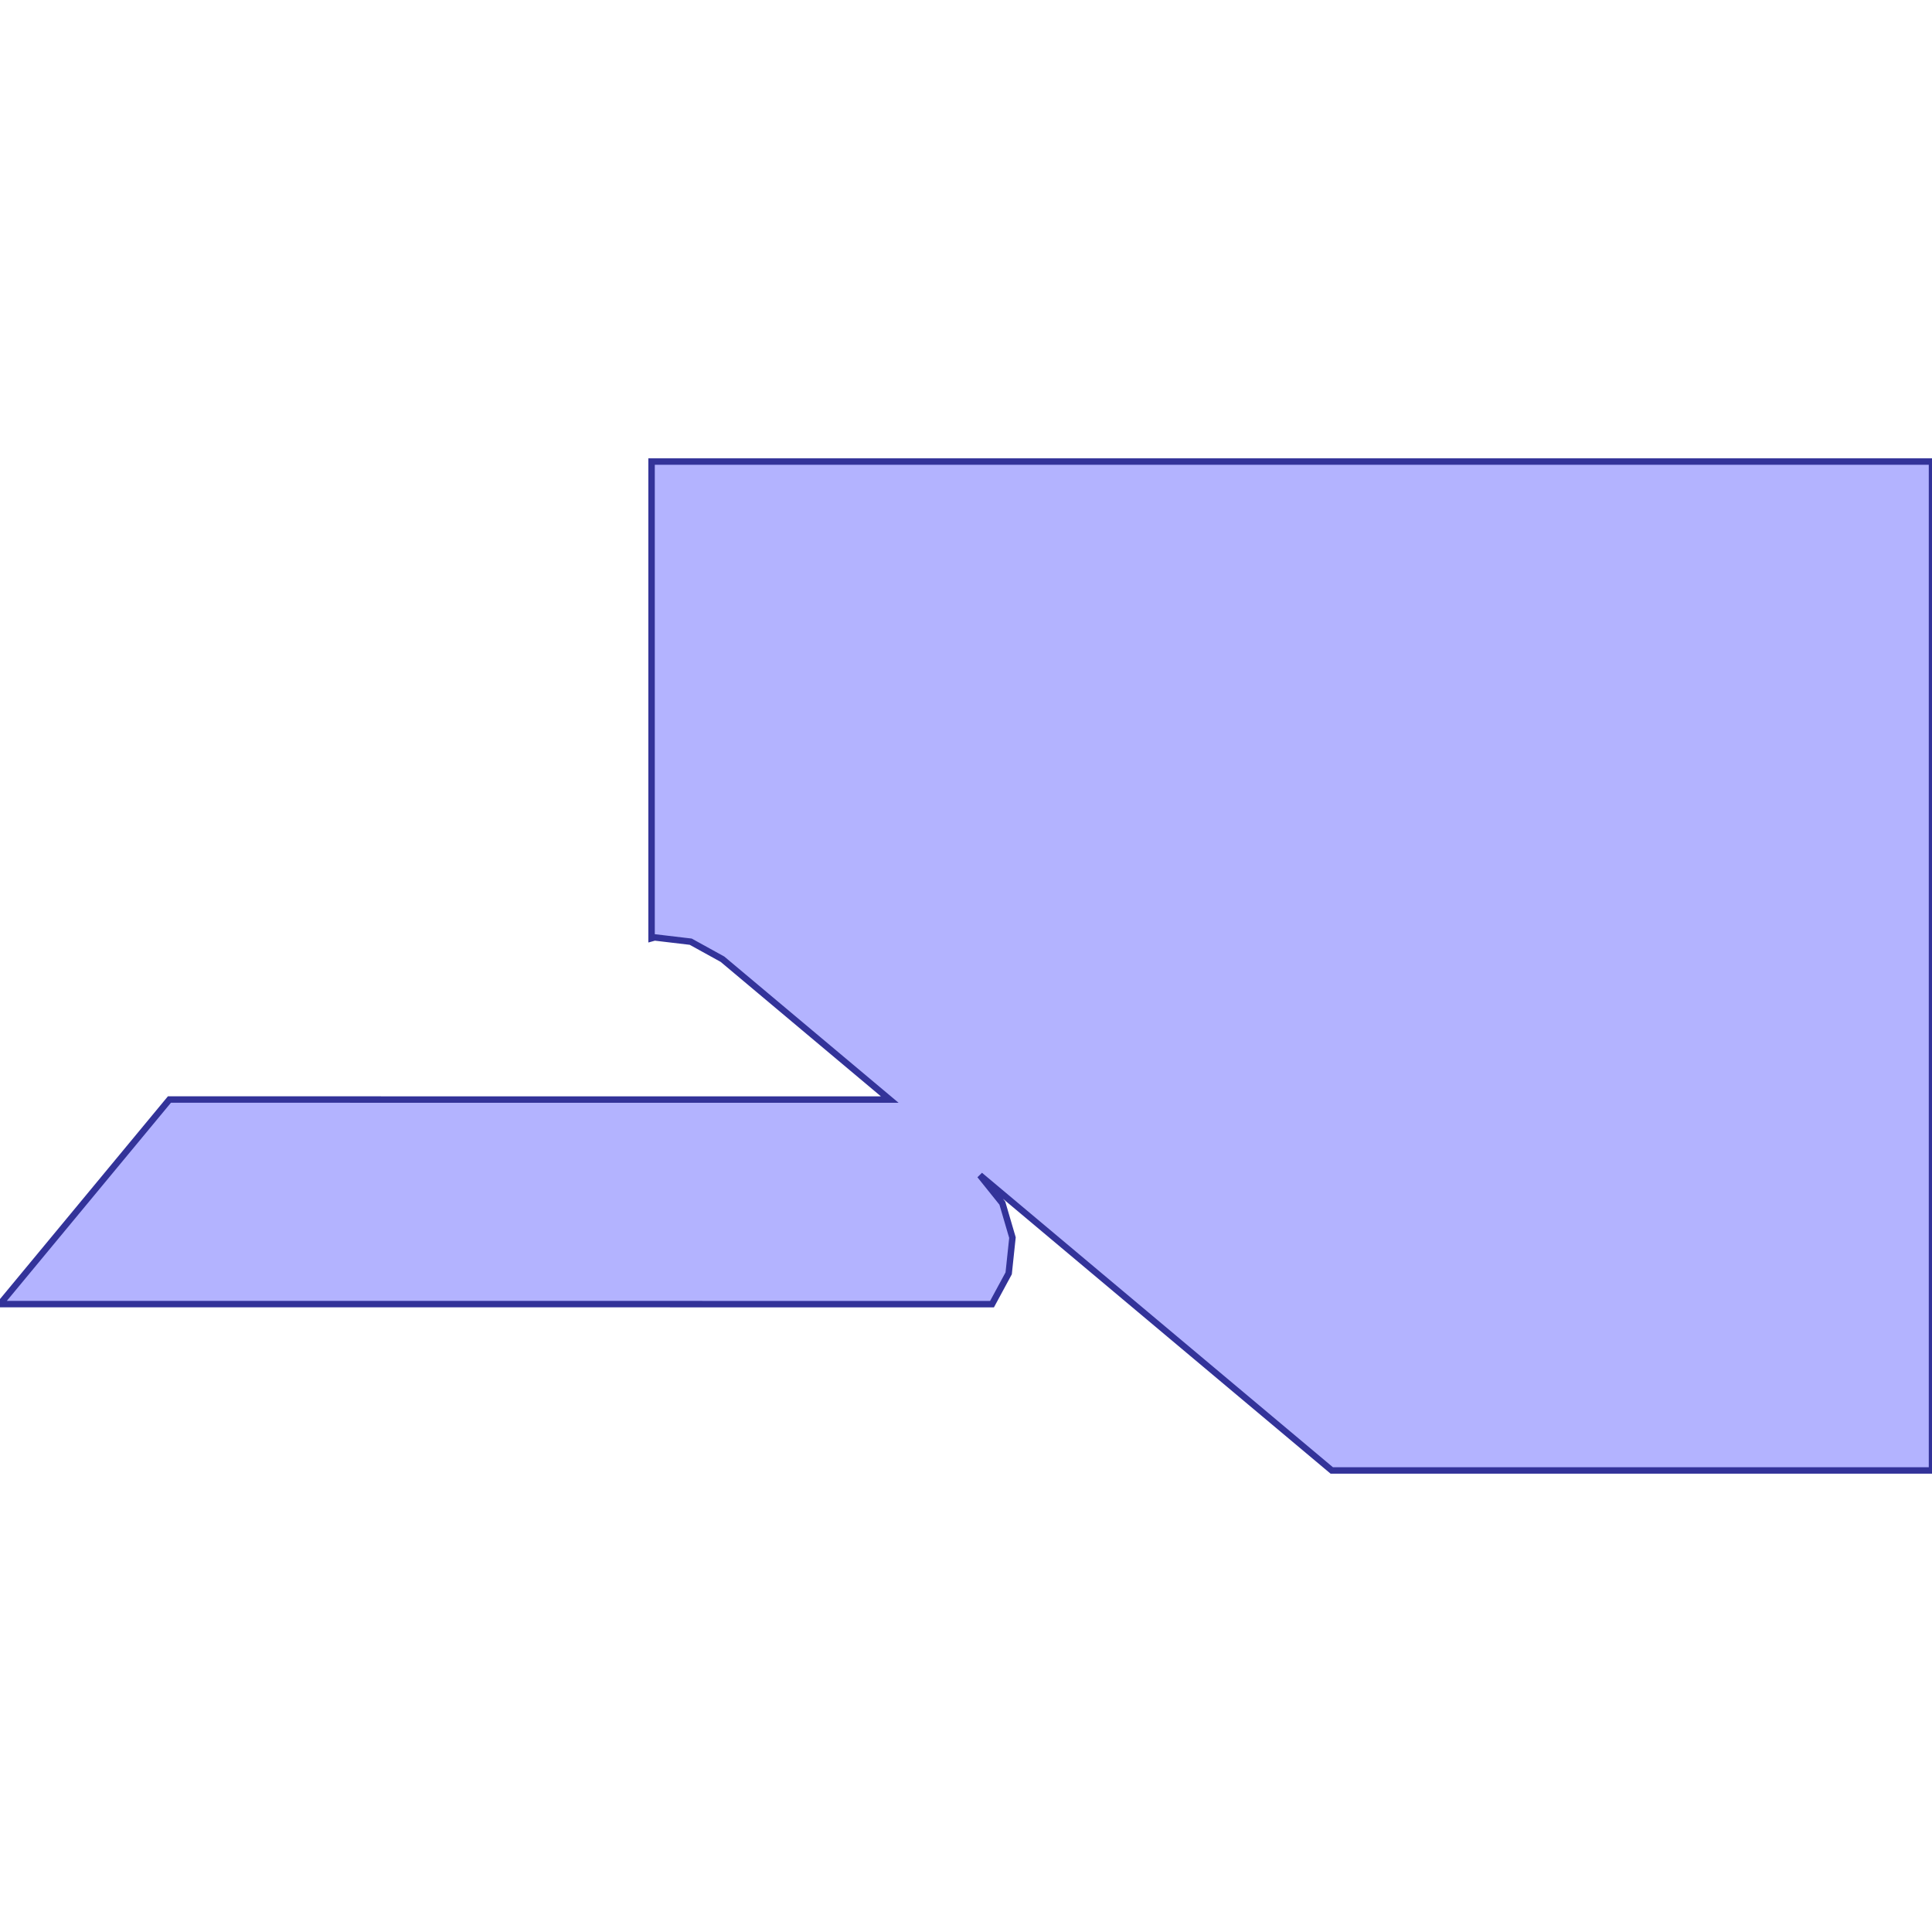 <?xml version="1.0" standalone="no"?>
<!DOCTYPE svg PUBLIC "-//W3C//DTD SVG 1.1//EN"
"http://www.w3.org/Graphics/SVG/1.1/DTD/svg11.dtd">
<svg viewBox="0 0 300 300" version="1.1"
xmlns="http://www.w3.org/2000/svg"
xmlns:xlink="http://www.w3.org/1999/xlink">
<g fill-rule="evenodd"><path d="M 152.163,182.49 L 155.645,186.829 L 157.213,192.178 L 156.627,197.724 L 154.04,202.507 L 2.84217e-14,202.497 L 26.309,170.734 L 138.161,170.741 L 112.183,148.943 L 107.254,146.224 L 101.657,145.561 L 101.176,145.694 L 101.176,71.669 L 300,71.669 L 300,228.331 L 206.794,228.331 L 182.01,207.535 L 152.163,182.49 z " style="fill-opacity:0.3;fill:rgb(0,0,255);stroke:rgb(51,51,153);stroke-width:1"/></g>
</svg>
